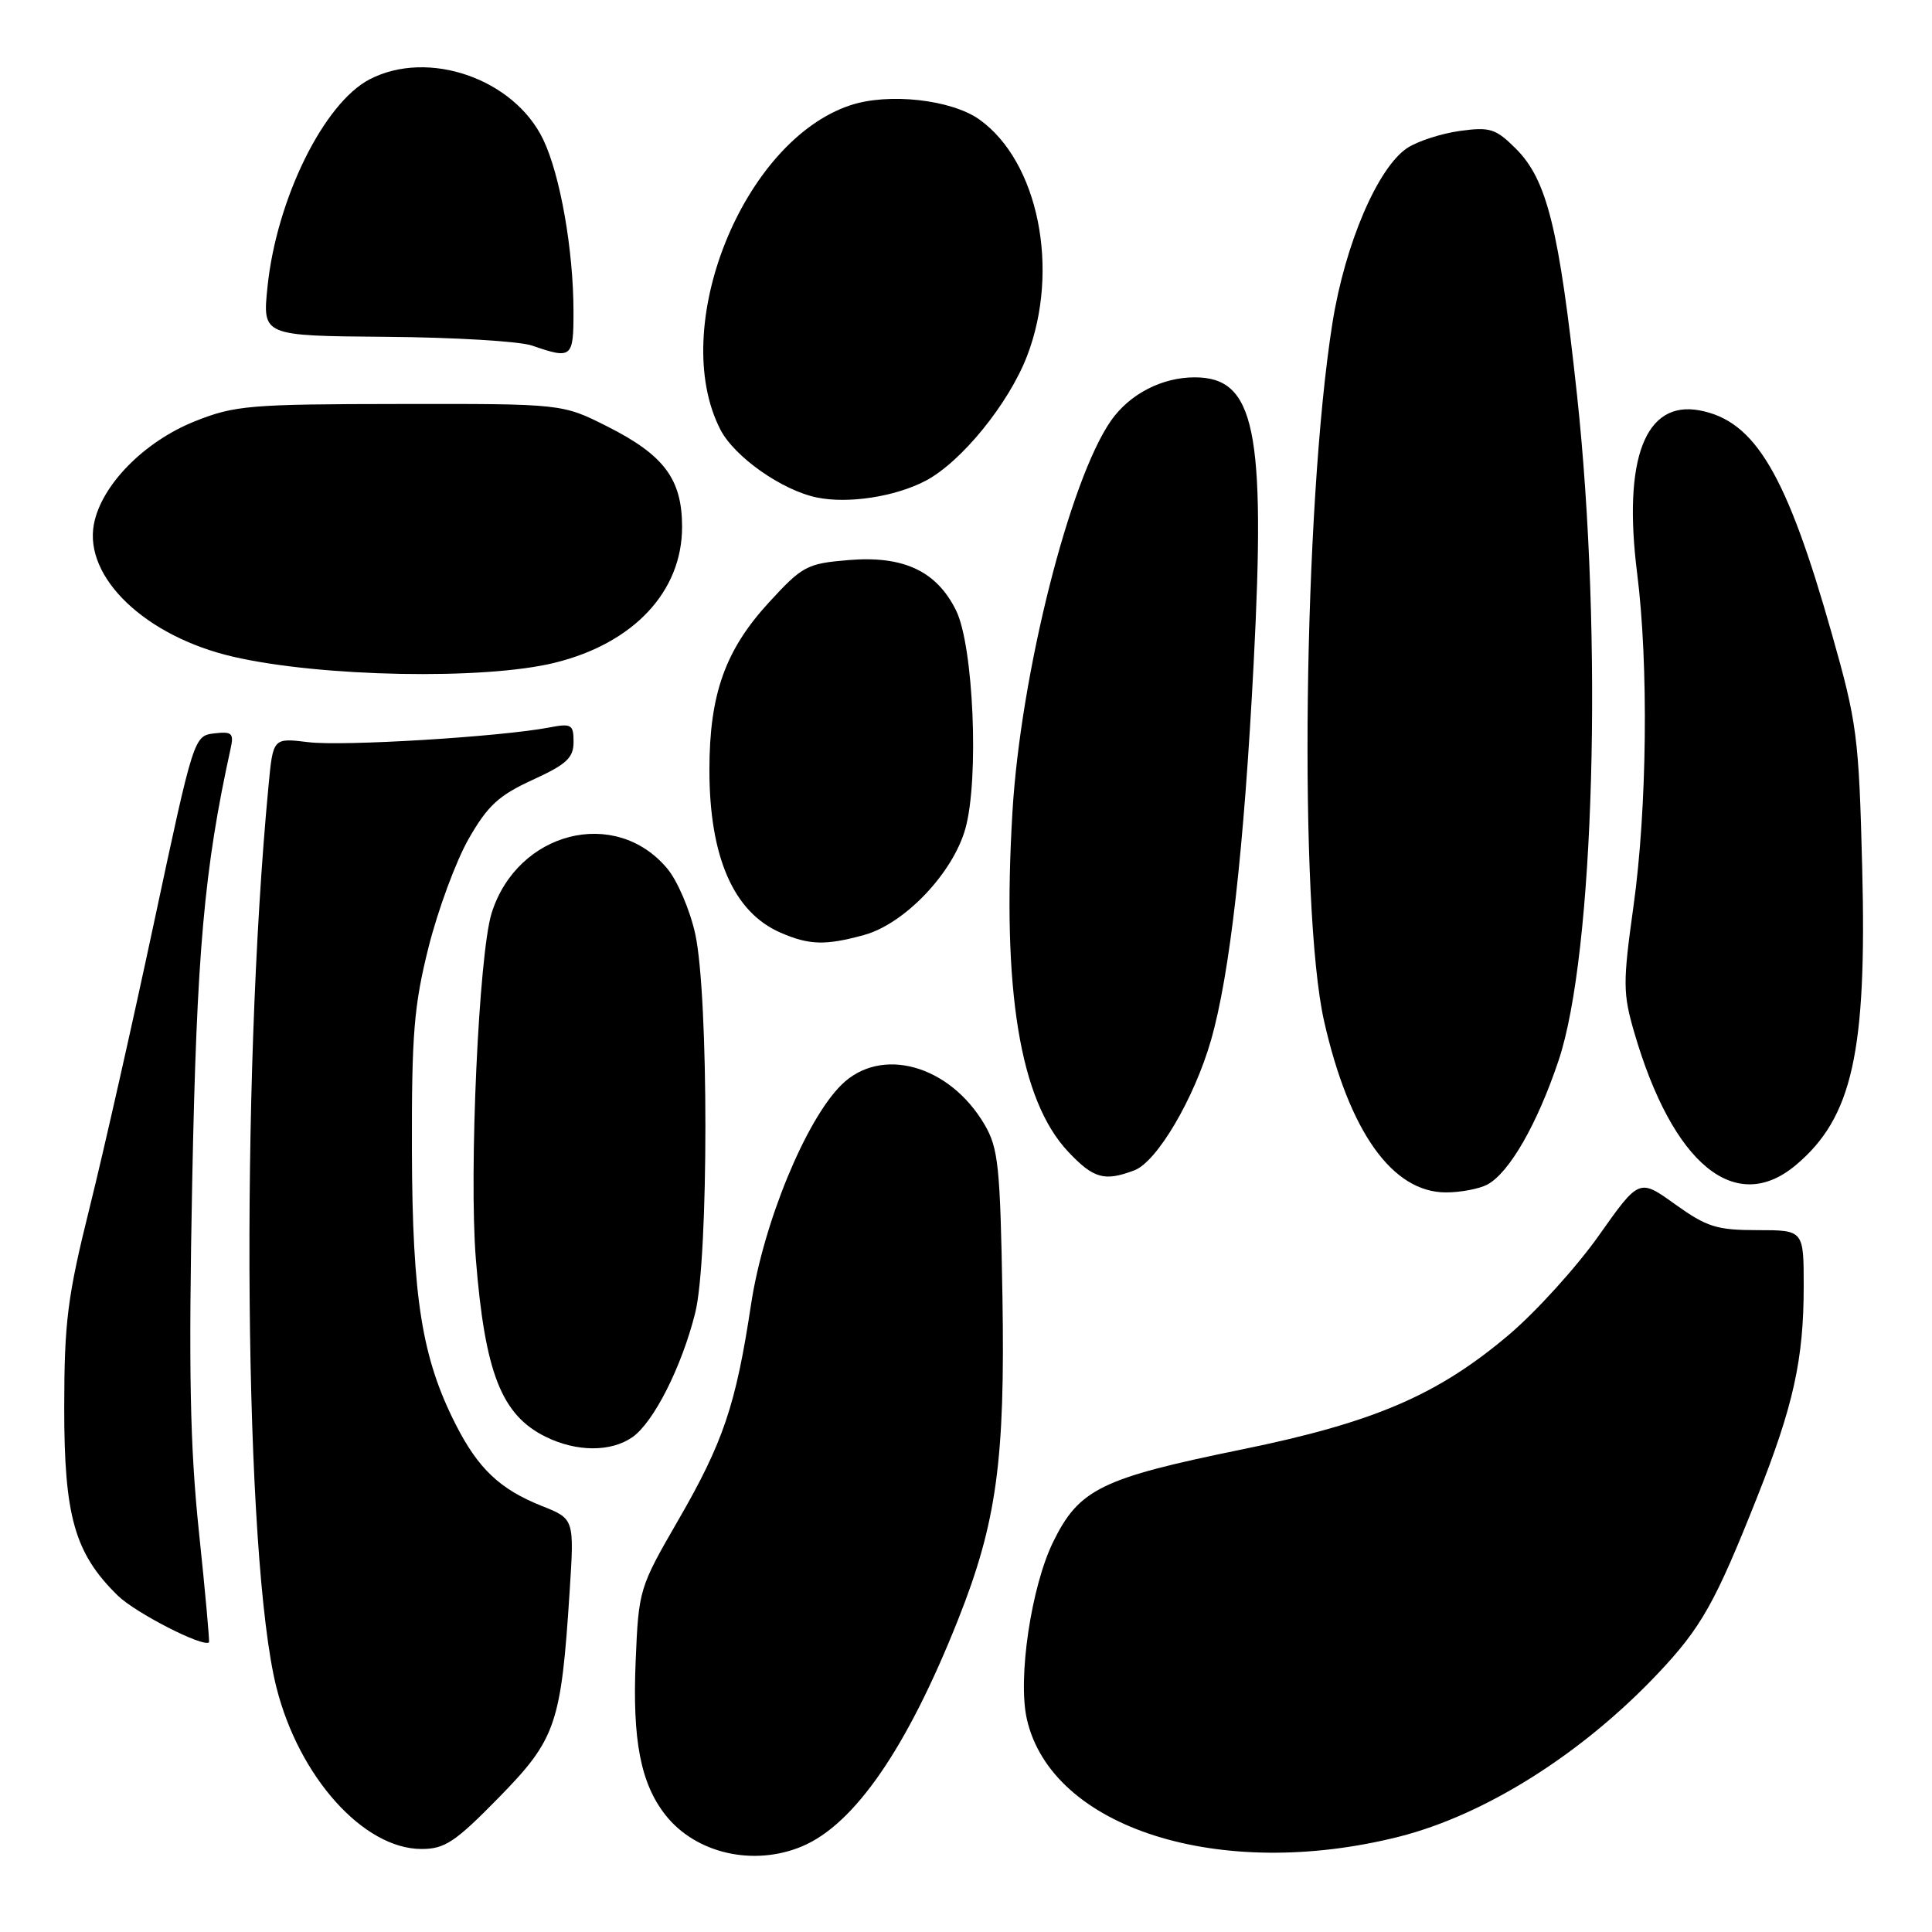 <?xml version="1.0" encoding="UTF-8" standalone="no"?>
<!DOCTYPE svg PUBLIC "-//W3C//DTD SVG 1.1//EN" "http://www.w3.org/Graphics/SVG/1.1/DTD/svg11.dtd" >
<svg xmlns="http://www.w3.org/2000/svg" xmlns:xlink="http://www.w3.org/1999/xlink" version="1.1" viewBox="0 0 256 256">
 <g >
 <path fill="currentColor"
d=" M 106.28 244.65 C 113.24 241.72 120.20 231.61 126.94 214.64 C 132.06 201.76 133.19 193.51 132.83 171.82 C 132.53 154.48 132.29 152.14 130.45 149.00 C 125.80 141.09 116.73 138.57 111.49 143.75 C 106.75 148.44 101.14 162.09 99.51 172.89 C 97.50 186.19 95.84 191.11 89.83 201.50 C 84.71 210.36 84.62 210.65 84.23 220.07 C 83.78 230.60 84.89 236.31 88.17 240.49 C 92.19 245.60 99.84 247.35 106.28 244.65 Z  M 185.42 243.36 C 196.80 240.47 209.60 232.41 219.67 221.76 C 225.43 215.66 227.27 212.40 232.84 198.36 C 237.64 186.27 239.00 180.11 239.00 170.45 C 239.00 163.00 239.00 163.00 232.87 163.00 C 227.48 163.00 226.16 162.58 221.97 159.58 C 217.20 156.15 217.20 156.15 211.85 163.72 C 208.91 167.88 203.57 173.77 200.00 176.81 C 190.55 184.83 182.12 188.47 164.60 192.05 C 145.91 195.87 142.98 197.30 139.54 204.33 C 136.64 210.26 134.84 222.36 136.06 227.77 C 139.33 242.28 161.73 249.35 185.42 243.36 Z  M 66.11 238.17 C 73.67 230.44 74.35 228.48 75.48 210.88 C 76.10 201.26 76.10 201.26 71.80 199.55 C 66.25 197.34 63.37 194.62 60.39 188.76 C 55.91 179.95 54.64 172.04 54.58 152.50 C 54.54 137.02 54.85 133.24 56.79 125.49 C 58.04 120.54 60.42 114.09 62.10 111.15 C 64.61 106.76 66.09 105.39 70.57 103.34 C 75.07 101.28 76.00 100.42 76.00 98.31 C 76.00 95.99 75.73 95.83 72.75 96.40 C 66.30 97.63 45.40 98.91 40.84 98.34 C 36.18 97.77 36.18 97.77 35.58 104.13 C 31.80 143.92 32.35 206.53 36.62 223.56 C 39.61 235.46 48.17 245.00 55.86 245.00 C 58.94 245.00 60.32 244.08 66.11 238.17 Z  M 26.36 202.98 C 25.17 191.59 24.98 181.66 25.47 156.50 C 26.07 126.14 27.05 115.15 30.56 99.18 C 31.01 97.15 30.74 96.90 28.38 97.18 C 25.70 97.50 25.66 97.65 20.46 122.00 C 17.59 135.47 13.73 152.57 11.88 160.00 C 8.94 171.82 8.52 175.12 8.51 186.50 C 8.50 200.94 9.89 205.82 15.60 211.42 C 17.93 213.70 26.91 218.31 27.69 217.62 C 27.79 217.53 27.20 210.94 26.36 202.98 Z  M 83.80 190.43 C 86.61 188.46 90.31 181.16 92.11 174.00 C 93.92 166.84 93.92 131.94 92.12 123.74 C 91.42 120.57 89.75 116.66 88.39 115.06 C 81.51 106.87 68.54 110.18 65.14 121.00 C 63.45 126.41 62.13 155.28 63.05 166.80 C 64.26 181.93 66.45 187.49 72.30 190.38 C 76.40 192.40 80.95 192.42 83.80 190.43 Z  M 197.08 156.96 C 199.99 155.40 203.69 148.96 206.52 140.52 C 211.26 126.41 212.42 84.50 208.97 52.40 C 206.58 30.27 204.99 23.84 200.88 19.72 C 198.19 17.04 197.45 16.80 193.44 17.35 C 190.99 17.69 187.87 18.70 186.50 19.59 C 182.57 22.17 178.22 32.32 176.55 42.83 C 172.71 67.05 172.07 120.34 175.45 135.31 C 178.77 149.96 184.49 158.00 191.60 158.00 C 193.54 158.00 196.01 157.53 197.08 156.96 Z  M 237.97 154.37 C 245.45 148.08 247.38 139.40 246.75 114.95 C 246.31 97.58 246.07 95.77 242.73 83.99 C 236.73 62.80 232.56 55.76 225.21 54.38 C 217.99 53.03 215.02 60.79 216.93 75.97 C 218.46 88.08 218.25 107.13 216.45 120.04 C 215.03 130.22 215.04 131.62 216.54 136.78 C 221.63 154.28 229.95 161.12 237.97 154.37 Z  M 150.32 155.07 C 153.31 153.93 158.23 145.58 160.45 137.88 C 162.96 129.16 164.84 112.57 166.12 87.81 C 167.72 56.93 166.29 50.00 158.30 50.00 C 153.96 50.00 149.69 52.21 147.22 55.73 C 141.74 63.56 135.26 89.25 134.16 107.50 C 132.74 131.18 135.14 145.82 141.54 152.61 C 144.91 156.18 146.34 156.58 150.32 155.07 Z  M 114.50 123.89 C 119.87 122.41 126.27 115.69 127.92 109.79 C 129.75 103.24 129.00 85.56 126.68 80.88 C 124.11 75.67 119.72 73.61 112.47 74.21 C 106.93 74.67 106.34 74.98 101.91 79.80 C 96.09 86.13 94.00 91.99 94.00 102.03 C 94.00 113.54 97.20 120.87 103.40 123.57 C 107.22 125.24 109.37 125.30 114.50 123.89 Z  M 73.50 87.82 C 83.95 85.25 90.38 78.39 90.38 69.82 C 90.38 63.49 88.01 60.31 80.46 56.50 C 74.50 53.50 74.50 53.50 53.00 53.53 C 33.03 53.55 31.10 53.72 25.83 55.82 C 19.09 58.51 13.41 64.30 12.44 69.47 C 11.11 76.54 19.32 84.35 30.90 87.02 C 42.53 89.71 64.16 90.12 73.50 87.82 Z  M 122.64 63.71 C 127.37 61.23 133.67 53.48 136.10 47.15 C 140.48 35.73 137.59 21.41 129.78 15.84 C 126.06 13.19 117.75 12.27 112.70 13.94 C 98.42 18.65 88.49 43.45 95.47 56.95 C 97.34 60.55 103.62 64.97 108.24 65.92 C 112.39 66.78 118.61 65.82 122.64 63.71 Z  M 75.99 41.25 C 75.98 33.11 74.23 23.18 71.98 18.49 C 68.11 10.43 56.76 6.49 49.00 10.50 C 42.90 13.65 36.63 26.40 35.44 38.05 C 34.78 44.50 34.78 44.50 51.14 44.63 C 60.14 44.70 68.85 45.22 70.50 45.79 C 75.78 47.62 76.00 47.43 75.99 41.25 Z "/>
</g>
</svg>